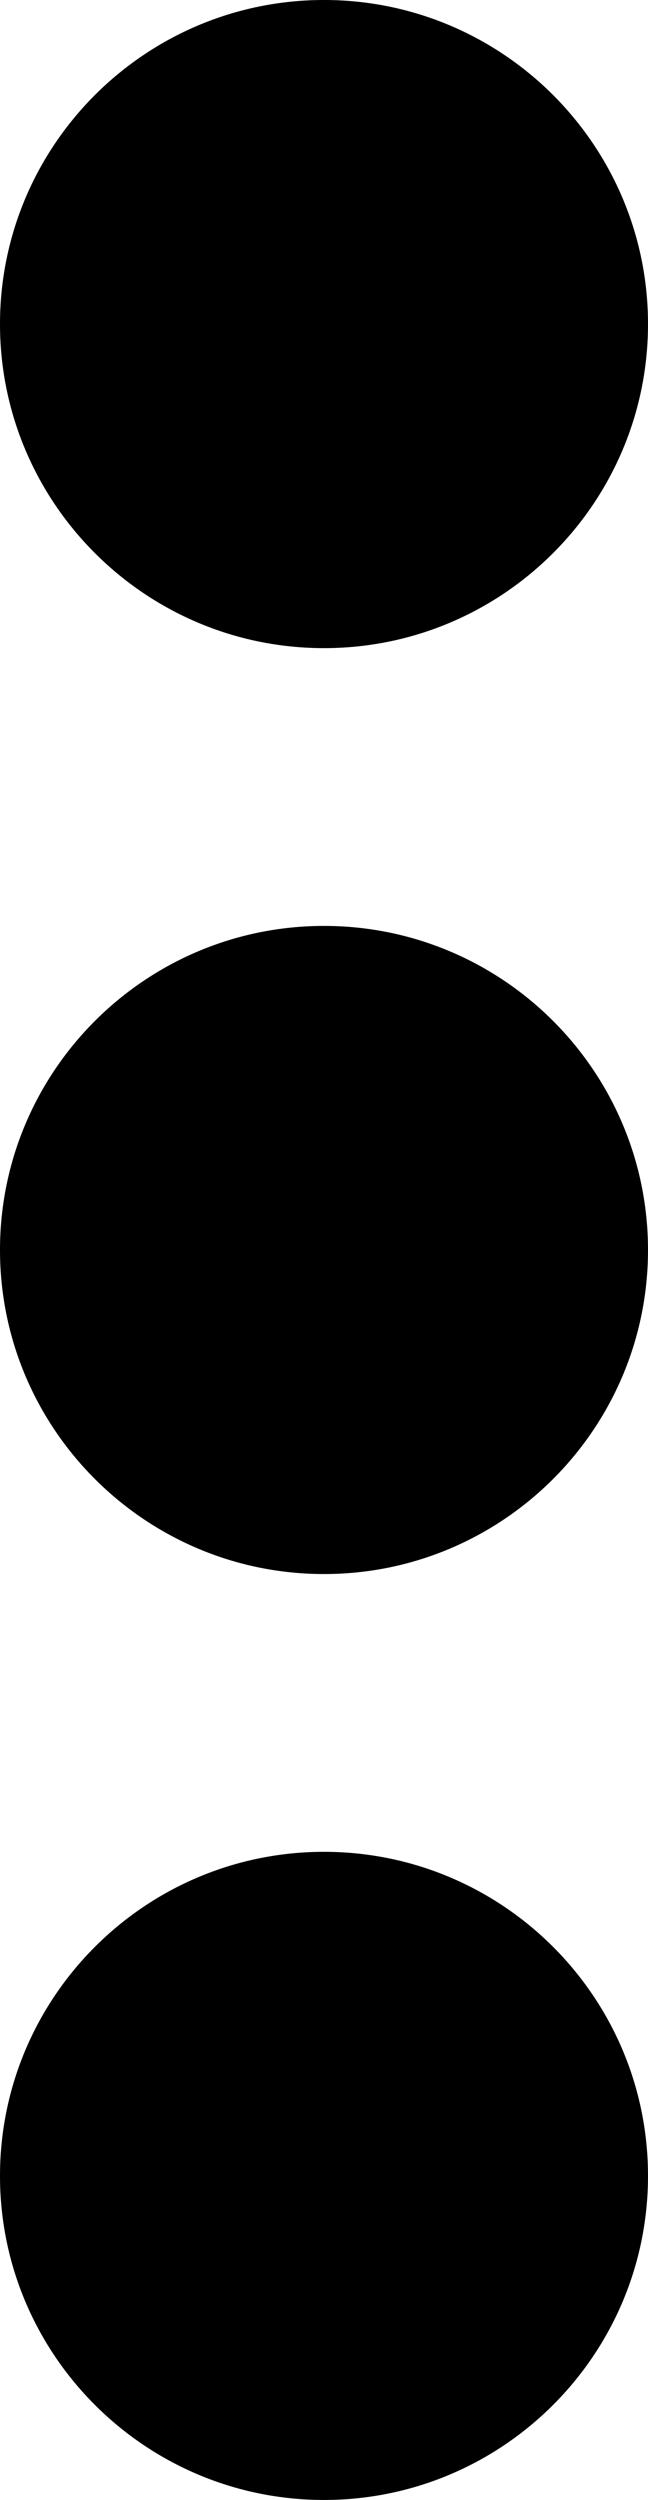 <svg version="1.1" id="Layer_1" xmlns="http://www.w3.org/2000/svg" xmlns:xlink="http://www.w3.org/1999/xlink" x="0px" y="0px"
	 viewBox="0 0 112 432" style="enable-background:new 0 0 112 432;" xml:space="preserve" fill="currentColor">
<path d="M56,320c-30.9,0-56,25.1-56,56s25.1,56,56,56s56-25.1,56-56S86.9,320,56,320z M56,160c-30.9,0-56,25.1-56,56s25.1,56,56,56
	s56-25.1,56-56S86.9,160,56,160z M112,56c0-30.9-25.1-56-56-56S0,25.1,0,56s25.1,56,56,56S112,86.9,112,56z"/>
</svg>
